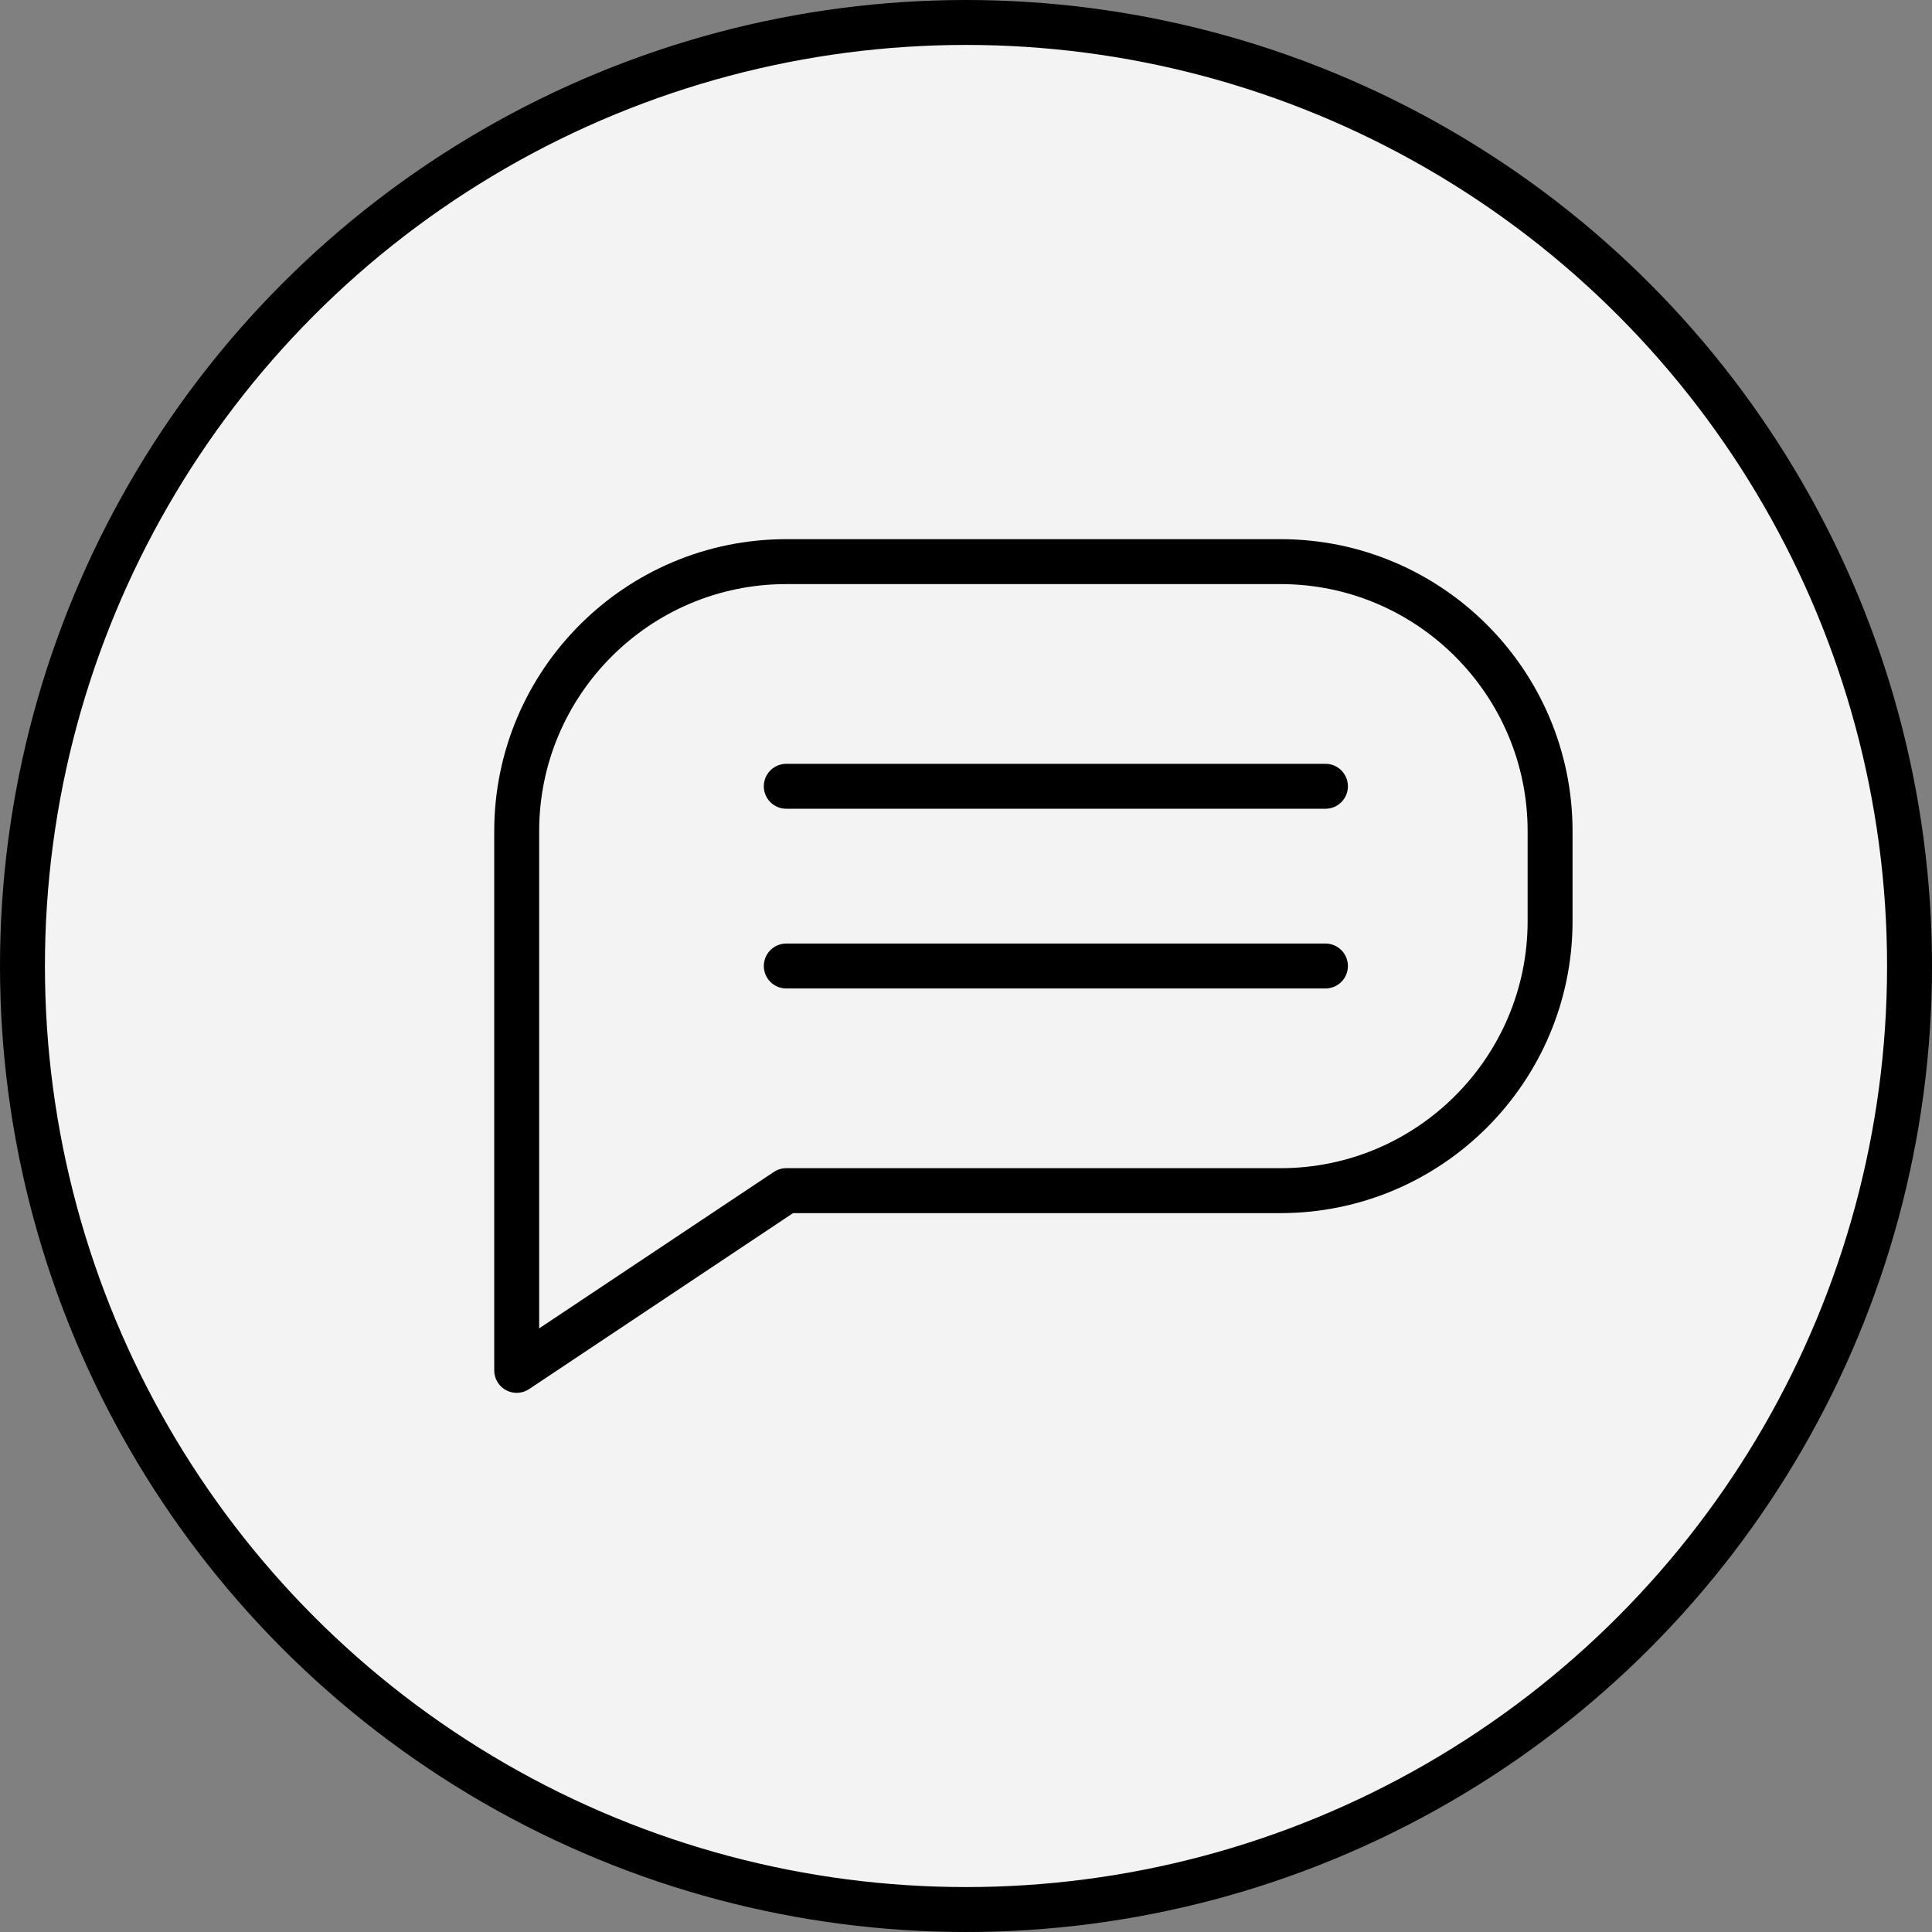 <svg width="70" height="70" viewBox="0 0 43 43" fill="none" xmlns="http://www.w3.org/2000/svg">
<rect x="0" y="0" width="43" height="43" fill="#808080" stroke="none"/>
<circle cx="21.5" cy="21.5" r="21" fill="#F3F3F3" stroke="black"/>
<path d="M17.5 12.5H28.5C31.81 12.5 34.5 15.19 34.5 18.5V20.5C34.5 23.81 31.81 26.5 28.5 26.5H17.5L11.5 30.5V26.5V18.5C11.5 15.19 14.19 12.5 17.5 12.5Z" stroke="black" stroke-miterlimit="10" stroke-linecap="round" stroke-linejoin="round"/>
<path d="M17.5 17.5H29.5" stroke="black" stroke-miterlimit="10" stroke-linecap="round" stroke-linejoin="round"/>
<path d="M17.5 21.5H29.5" stroke="black" stroke-miterlimit="10" stroke-linecap="round" stroke-linejoin="round"/>
</svg>